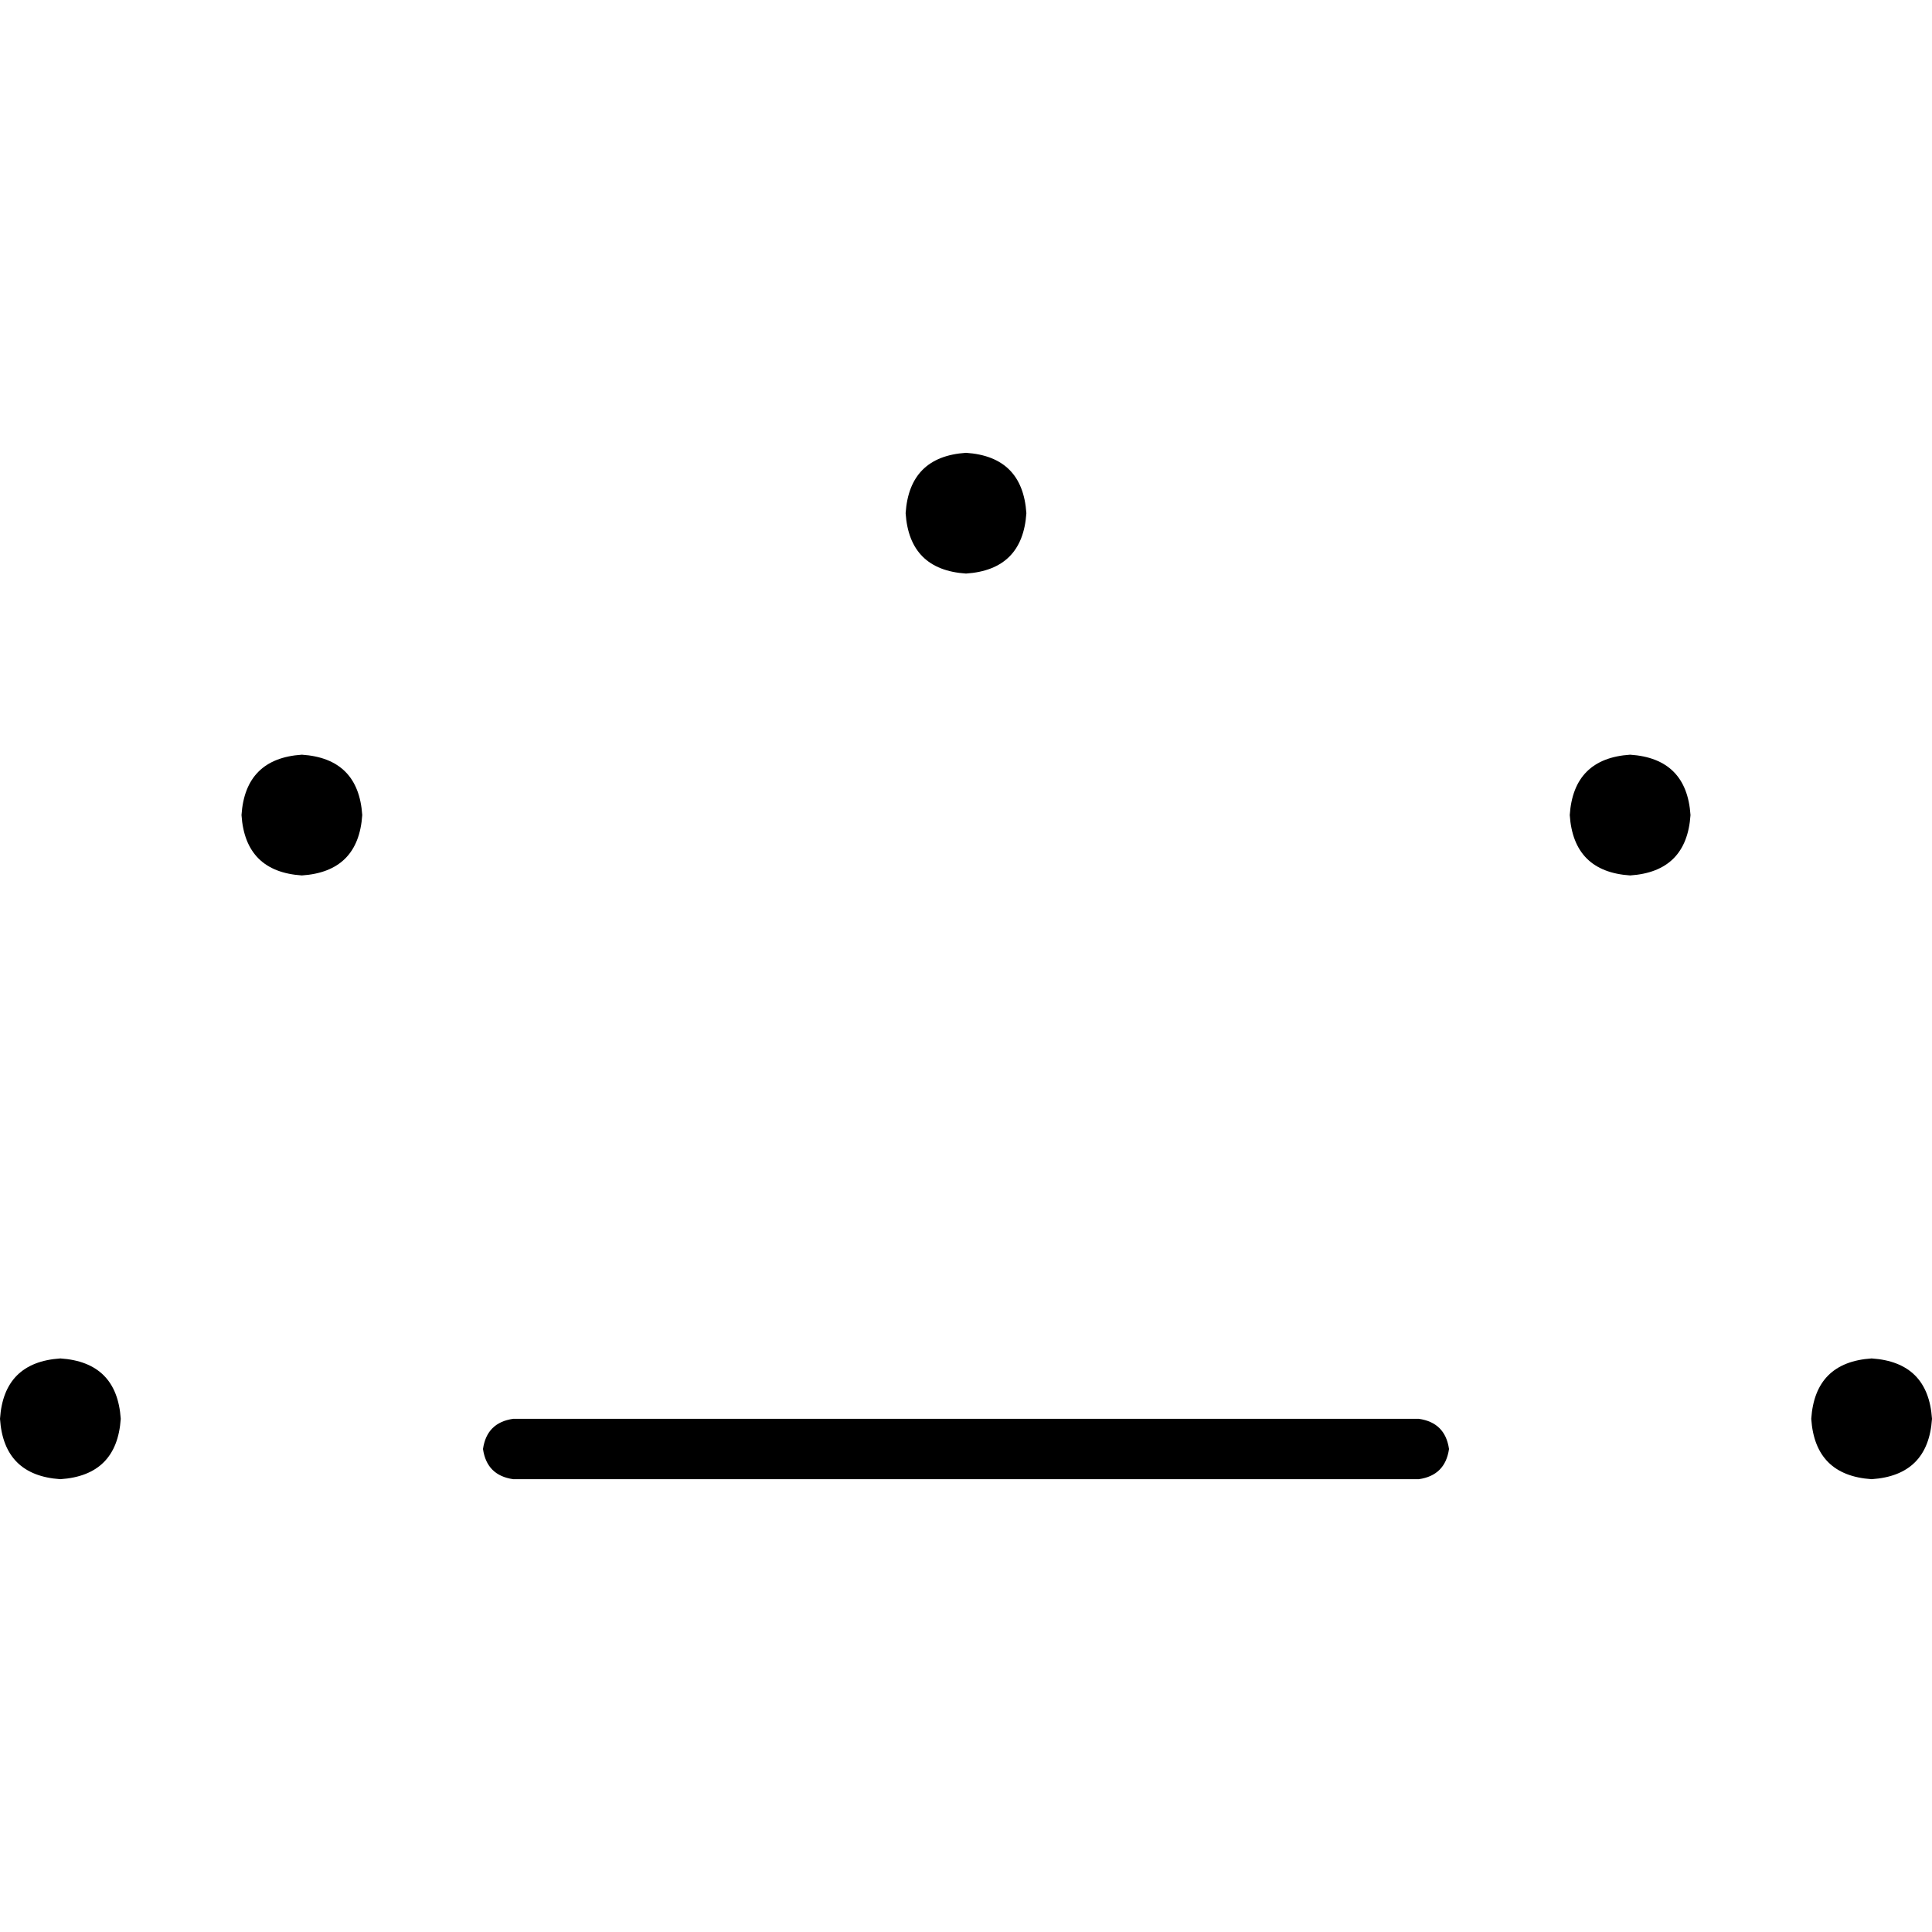 <svg xmlns="http://www.w3.org/2000/svg" viewBox="0 0 512 512">
  <path d="M 256 152 Q 271 151 272 136 Q 271 121 256 120 Q 241 121 240 136 Q 241 151 256 152 L 256 152 Z M 136 376 Q 129 377 128 384 Q 129 391 136 392 L 376 392 Q 383 391 384 384 Q 383 377 376 376 L 136 376 L 136 376 Z M 96 216 Q 95 201 80 200 Q 65 201 64 216 Q 65 231 80 232 Q 95 231 96 216 L 96 216 Z M 432 232 Q 447 231 448 216 Q 447 201 432 200 Q 417 201 416 216 Q 417 231 432 232 L 432 232 Z M 512 376 Q 511 361 496 360 Q 481 361 480 376 Q 481 391 496 392 Q 511 391 512 376 L 512 376 Z M 16 392 Q 31 391 32 376 Q 31 361 16 360 Q 1 361 0 376 Q 1 391 16 392 L 16 392 Z" />
</svg>